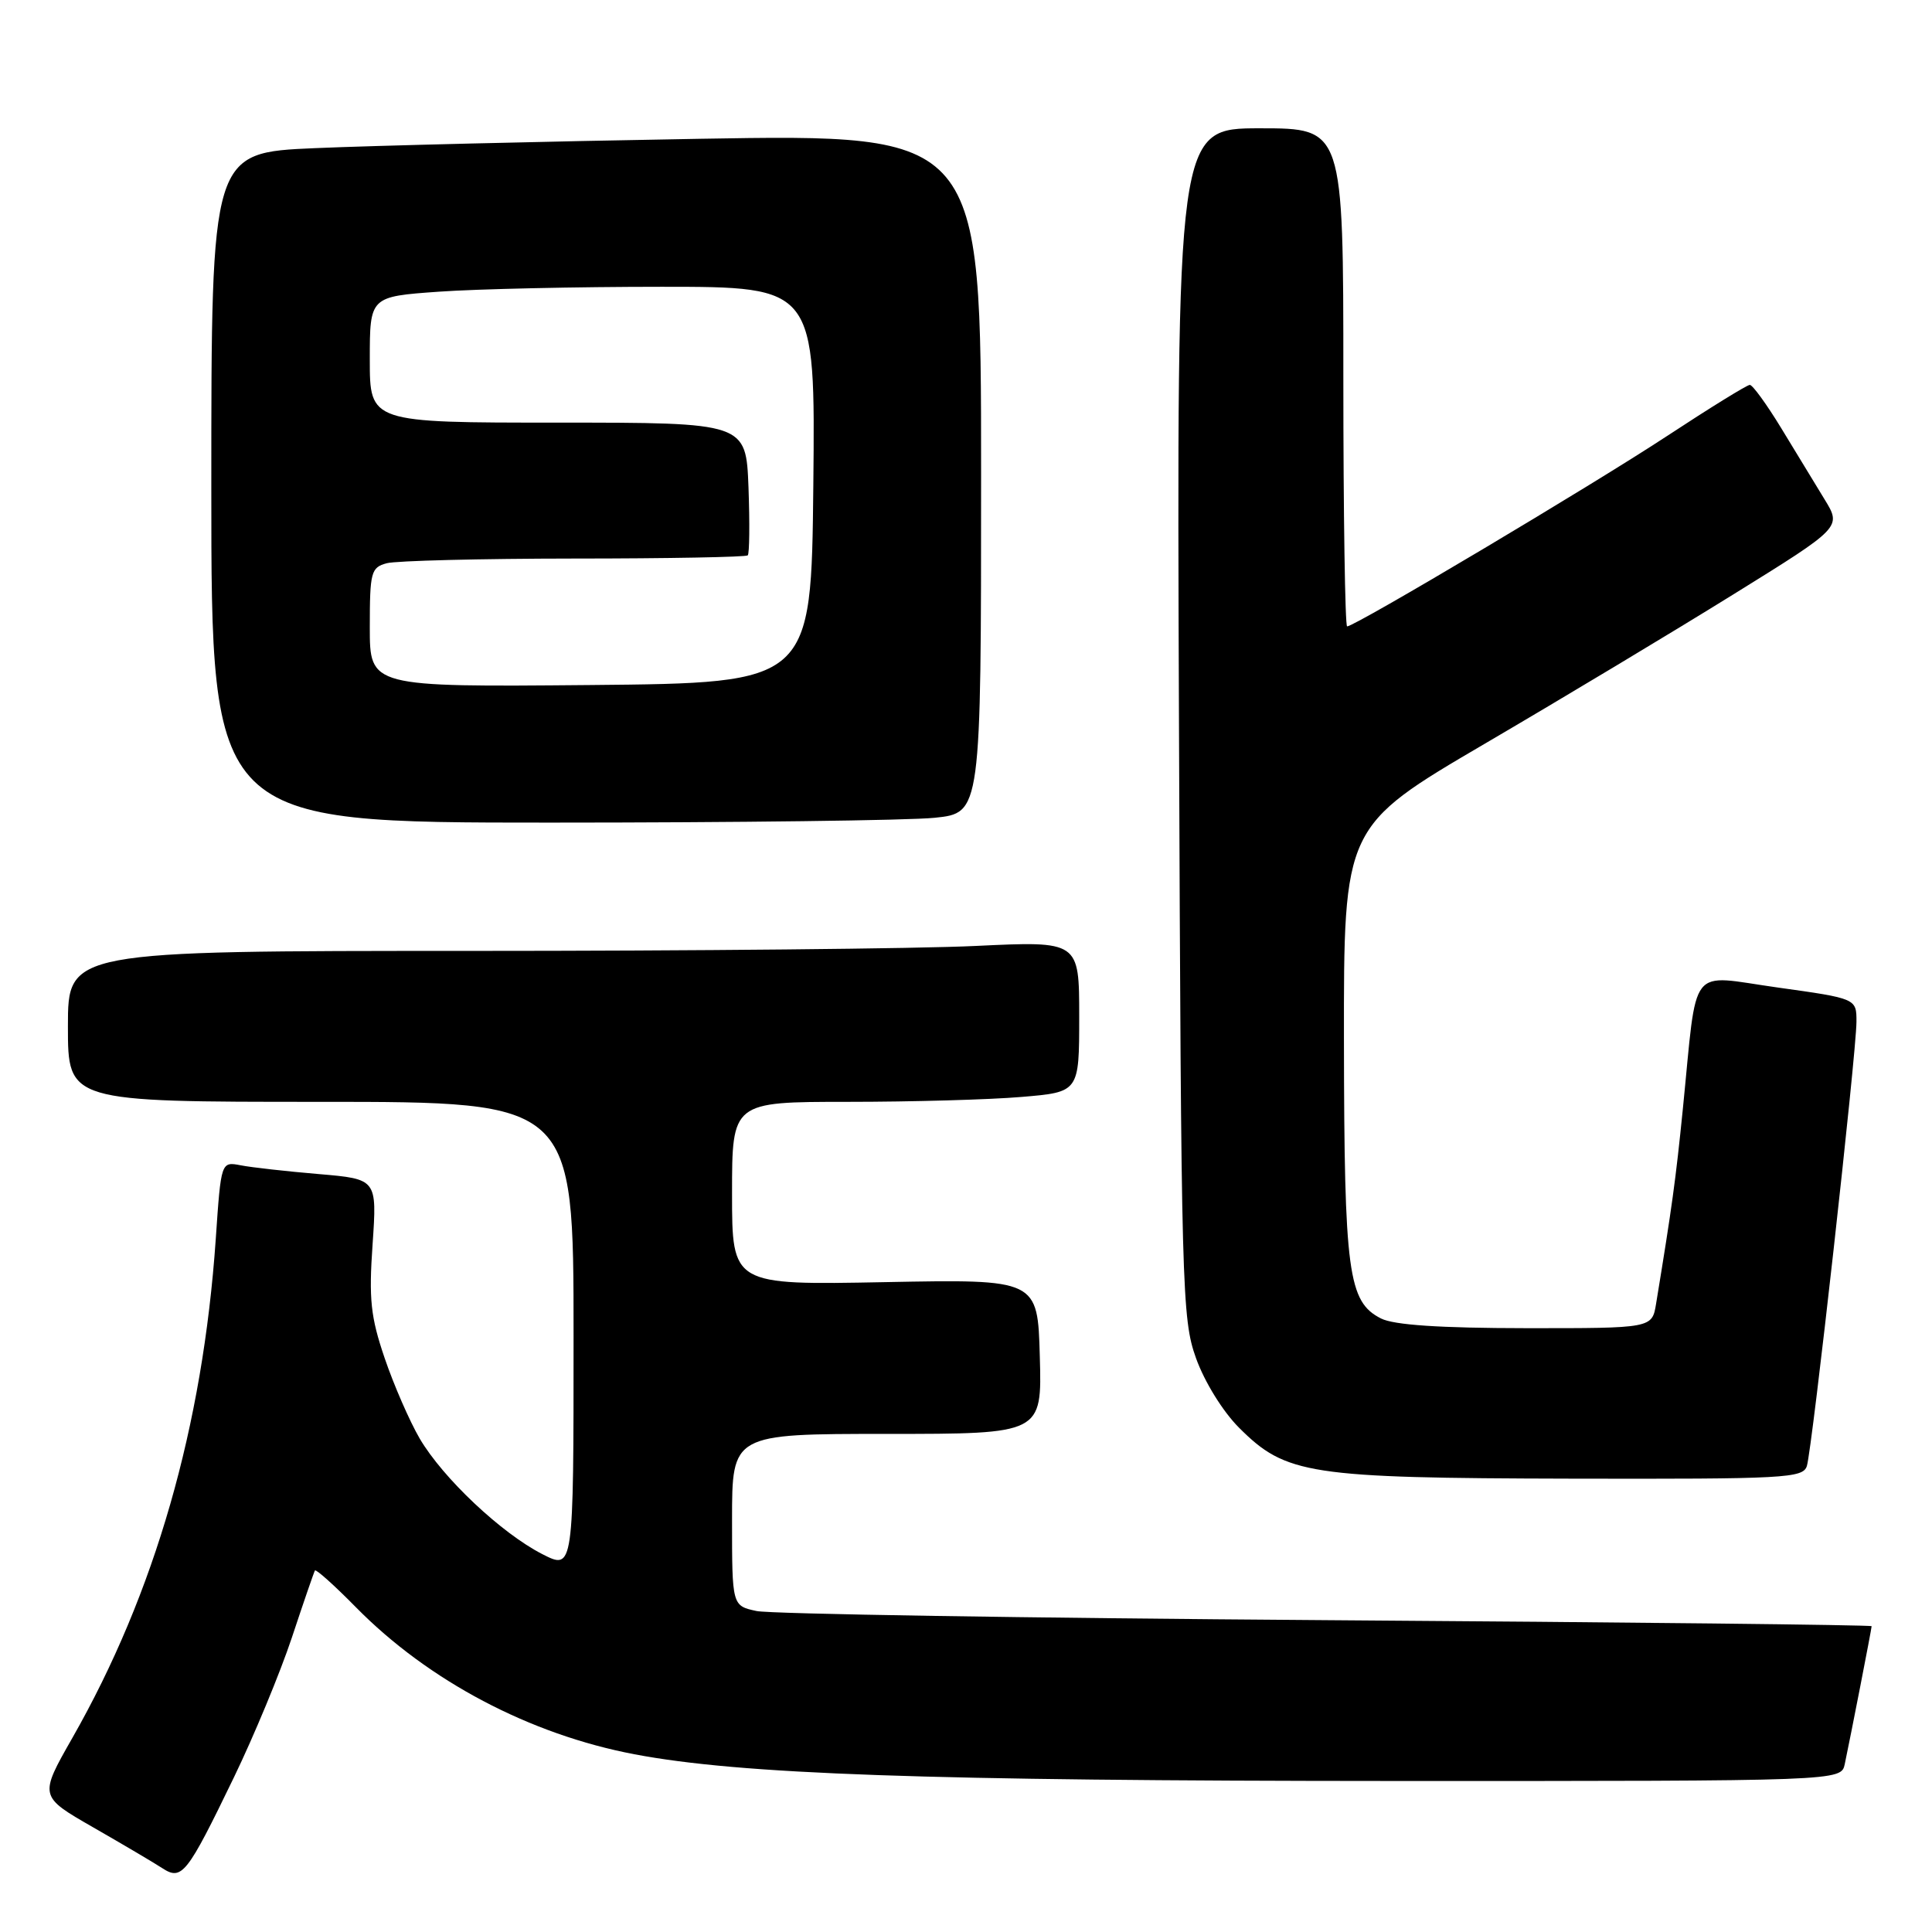 <?xml version="1.0" encoding="UTF-8" standalone="no"?>
<!DOCTYPE svg PUBLIC "-//W3C//DTD SVG 1.1//EN" "http://www.w3.org/Graphics/SVG/1.1/DTD/svg11.dtd" >
<svg xmlns="http://www.w3.org/2000/svg" xmlns:xlink="http://www.w3.org/1999/xlink" version="1.1" viewBox="0 0 256 256">
 <g >
 <path fill="currentColor"
d=" M 31.00 235.50 C 33.66 230.00 37.11 221.68 38.67 217.00 C 40.22 212.32 41.60 208.32 41.73 208.10 C 41.86 207.88 44.31 210.07 47.17 212.98 C 56.77 222.73 70.20 229.82 84.07 232.45 C 98.07 235.11 122.57 235.97 184.73 235.99 C 243.96 236.00 243.96 236.00 244.44 233.75 C 245.21 230.13 248.00 215.81 248.00 215.48 C 248.00 215.31 215.49 214.95 175.75 214.68 C 136.01 214.40 102.04 213.86 100.25 213.47 C 97.00 212.77 97.00 212.77 97.00 201.39 C 97.00 190.00 97.00 190.00 117.53 190.00 C 138.07 190.00 138.07 190.00 137.78 179.75 C 137.50 169.50 137.50 169.50 117.25 169.89 C 97.00 170.28 97.00 170.28 97.00 158.14 C 97.00 146.00 97.00 146.00 112.35 146.00 C 120.79 146.00 131.14 145.71 135.35 145.35 C 143.00 144.71 143.00 144.71 143.00 134.70 C 143.00 124.69 143.00 124.69 129.34 125.34 C 121.83 125.71 91.68 126.00 62.34 126.00 C 9.00 126.00 9.00 126.00 9.00 136.00 C 9.00 146.00 9.00 146.00 42.50 146.00 C 76.00 146.00 76.00 146.00 76.00 177.02 C 76.00 208.04 76.00 208.04 71.86 205.93 C 66.44 203.16 58.69 195.86 55.61 190.61 C 54.27 188.31 52.18 183.52 50.97 179.96 C 49.11 174.50 48.86 172.16 49.37 164.87 C 49.96 156.23 49.96 156.23 42.23 155.57 C 37.98 155.21 33.33 154.69 31.90 154.41 C 29.29 153.91 29.29 153.91 28.59 164.17 C 26.87 189.02 20.54 211.07 9.59 230.28 C 5.18 238.02 5.18 238.02 12.34 242.13 C 16.28 244.39 20.40 246.82 21.50 247.54 C 24.10 249.23 24.76 248.40 31.00 235.50 Z  M 239.42 194.25 C 240.12 192.03 245.98 139.56 245.99 135.40 C 246.00 132.31 246.00 132.31 235.55 130.85 C 223.56 129.18 224.95 127.39 222.98 147.00 C 222.04 156.33 221.55 159.92 219.44 172.75 C 218.91 176.00 218.91 176.00 202.20 175.99 C 190.78 175.98 184.71 175.57 183.00 174.71 C 178.63 172.50 178.12 168.68 178.08 138.00 C 178.05 109.50 178.05 109.50 196.77 98.53 C 207.07 92.50 221.92 83.58 229.76 78.71 C 244.03 69.86 244.03 69.86 241.76 66.16 C 240.52 64.12 237.93 59.88 236.02 56.73 C 234.10 53.58 232.23 51.00 231.86 51.00 C 231.49 51.00 226.54 54.06 220.85 57.80 C 210.92 64.33 179.55 83.00 178.50 83.00 C 178.23 83.00 178.00 68.15 178.00 50.00 C 178.00 17.00 178.00 17.00 166.96 17.00 C 155.92 17.00 155.92 17.00 156.22 95.75 C 156.51 171.08 156.61 174.74 158.48 179.97 C 159.61 183.12 162.04 187.04 164.18 189.18 C 170.39 195.39 173.38 195.85 208.18 195.93 C 236.56 195.99 238.91 195.87 239.42 194.25 Z  M 123.85 108.36 C 130.00 107.72 130.00 107.72 130.00 62.74 C 130.00 17.76 130.00 17.76 92.75 18.39 C 72.26 18.74 49.31 19.30 41.75 19.63 C 28.00 20.22 28.00 20.22 28.00 64.61 C 28.00 109.00 28.00 109.00 72.85 109.00 C 97.52 109.00 120.47 108.71 123.85 108.36 Z  M 49.00 83.13 C 49.00 75.79 49.16 75.19 51.25 74.63 C 52.49 74.30 63.66 74.02 76.08 74.01 C 88.50 74.01 98.85 73.81 99.08 73.59 C 99.31 73.36 99.35 69.31 99.18 64.59 C 98.85 56.00 98.85 56.00 73.93 56.00 C 49.00 56.00 49.00 56.00 49.00 47.65 C 49.00 39.30 49.00 39.30 58.15 38.65 C 63.19 38.29 76.47 38.00 87.67 38.00 C 108.03 38.00 108.03 38.00 107.77 64.25 C 107.50 90.50 107.50 90.50 78.25 90.77 C 49.00 91.03 49.00 91.03 49.00 83.13 Z "/>
</g>
</svg>